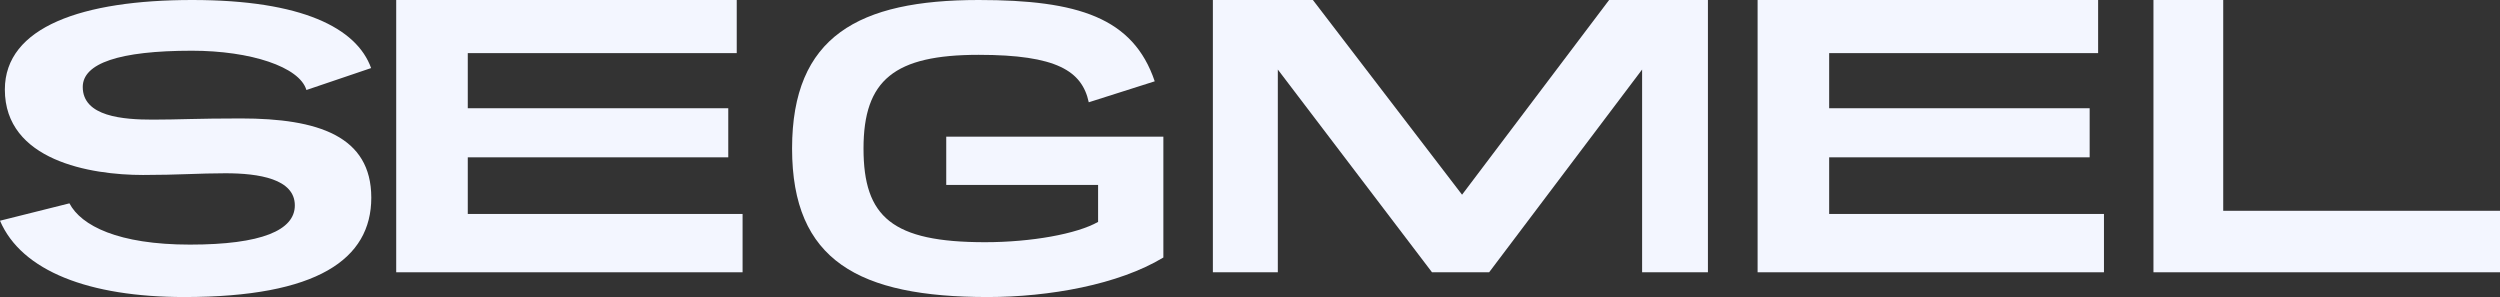 <svg width="101" height="12" viewBox="0 0 101 12" fill="none" xmlns="http://www.w3.org/2000/svg">
<rect x="0" y="0" width="101" height="12" fill="#333333" stroke="none"/>
<path d="M12.377 3.632C12.1 2.701 10.123 2.049 7.754 2.049C4.804 2.049 3.343 2.562 3.343 3.514C3.343 4.715 4.985 4.833 6.17 4.833C7.217 4.833 7.929 4.785 9.731 4.785C12.856 4.785 15 5.5 15 7.986C15 10.472 12.82 12 7.449 12C3.597 12 0.872 10.951 0 8.917L2.805 8.215C3.278 9.118 4.775 9.882 7.674 9.882C10.574 9.882 11.911 9.299 11.911 8.299C11.911 7.229 10.465 7 9.106 7C8.06 7 7.188 7.069 5.778 7.069C3.648 7.069 0.196 6.486 0.196 3.618C0.196 1.083 3.336 0 7.769 0C12.202 0 14.411 1.132 14.993 2.75L12.391 3.632H12.377Z" fill="#F3F6FF"/>
<path d="M16.007 11V0H29.764V2.146H18.898V4.373H29.422V6.356H18.898V8.644H30V11H16H16.007Z" fill="#F3F6FF"/>
<path d="M44.37 7.472H38.228V5.521H47V10.403C45.19 11.5 42.382 12 39.903 12C34.701 12 32 10.535 32 6C32 1.465 34.687 0 39.539 0C43.558 0 45.782 0.715 46.651 3.285L43.986 4.132C43.715 2.868 42.689 2.215 39.539 2.215C36.133 2.215 34.886 3.229 34.886 6C34.886 8.771 36.047 9.785 39.796 9.785C41.663 9.785 43.508 9.451 44.363 8.965V7.465L44.37 7.472Z" fill="#F3F6FF"/>
<path d="M66.341 11V2.809L60.161 11H57.853L51.624 2.809V11H49V0H53.041L59.067 7.866L65.008 0H69V11H66.341Z" fill="#F3F6FF"/>
<path d="M71.007 11V0H84.764V2.146H73.898V4.373H84.422V6.356H73.898V8.644H85V11H71H71.007Z" fill="#F3F6FF"/>
<path d="M87 11V0H89.818V8.516H101V11H87Z" fill="#F3F6FF"/>
</svg>
